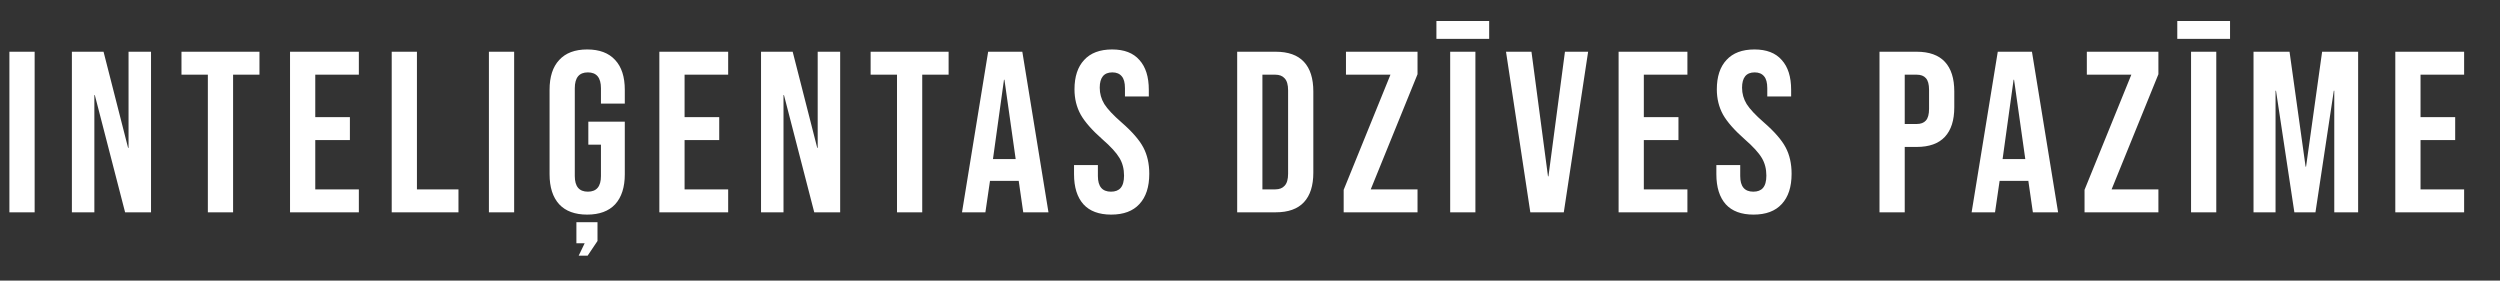 <svg width="196" height="22" viewBox="0 0 196 22" fill="none" xmlns="http://www.w3.org/2000/svg">
<rect x="0" y="0" width="196" height="22" fill="#333333" stroke="none"/>
<path d="M0.737 4.056H2.716V16.645H0.737V4.056ZM5.636 4.056H8.118L10.042 11.592H10.078V4.056H11.84V16.645H9.808L7.434 7.455H7.398V16.645H5.636V4.056ZM16.296 5.855H14.228V4.056H20.342V5.855H18.274V16.645H16.296V5.855ZM22.738 4.056H28.134V5.855H24.717V9.182H27.432V10.98H24.717V14.847H28.134V16.645H22.738V4.056ZM30.71 4.056H32.688V14.847H35.944V16.645H30.71V4.056ZM38.331 4.056H40.309V16.645H38.331V4.056ZM46.035 16.825C45.076 16.825 44.344 16.555 43.841 16.016C43.337 15.464 43.086 14.679 43.086 13.66V7.042C43.086 6.023 43.337 5.243 43.841 4.704C44.344 4.152 45.076 3.877 46.035 3.877C46.994 3.877 47.725 4.152 48.229 4.704C48.732 5.243 48.984 6.023 48.984 7.042V8.121H47.114V6.916C47.114 6.089 46.772 5.675 46.089 5.675C45.405 5.675 45.064 6.089 45.064 6.916V13.804C45.064 14.619 45.405 15.027 46.089 15.027C46.772 15.027 47.114 14.619 47.114 13.804V11.34H46.125V9.541H48.984V13.66C48.984 14.679 48.732 15.464 48.229 16.016C47.725 16.555 46.994 16.825 46.035 16.825ZM45.837 19.073H45.19V17.418H46.844V18.893L46.071 20.044H45.369L45.837 19.073ZM51.693 4.056H57.088V5.855H53.671V9.182H56.387V10.98H53.671V14.847H57.088V16.645H51.693V4.056ZM59.665 4.056H62.146L64.071 11.592H64.107V4.056H65.869V16.645H63.837L61.463 7.455H61.427V16.645H59.665V4.056ZM70.325 5.855H68.257V4.056H74.371V5.855H72.303V16.645H70.325V5.855ZM77.471 4.056H80.15L82.2 16.645H80.222L79.862 14.145V14.181H77.615L77.255 16.645H75.421L77.471 4.056ZM79.629 12.473L78.748 6.25H78.712L77.848 12.473H79.629ZM87.118 16.825C86.159 16.825 85.433 16.555 84.942 16.016C84.45 15.464 84.204 14.679 84.204 13.66V12.94H86.075V13.804C86.075 14.619 86.416 15.027 87.1 15.027C87.435 15.027 87.687 14.931 87.855 14.739C88.035 14.535 88.125 14.211 88.125 13.768C88.125 13.24 88.005 12.778 87.765 12.383C87.525 11.975 87.082 11.49 86.434 10.926C85.619 10.207 85.05 9.559 84.726 8.984C84.402 8.397 84.24 7.737 84.24 7.006C84.24 6.011 84.492 5.243 84.996 4.704C85.499 4.152 86.231 3.877 87.19 3.877C88.137 3.877 88.85 4.152 89.33 4.704C89.821 5.243 90.067 6.023 90.067 7.042V7.563H88.197V6.916C88.197 6.484 88.113 6.173 87.945 5.981C87.777 5.777 87.531 5.675 87.208 5.675C86.548 5.675 86.219 6.077 86.219 6.88C86.219 7.335 86.338 7.761 86.578 8.157C86.83 8.552 87.28 9.032 87.927 9.595C88.754 10.315 89.324 10.968 89.635 11.556C89.947 12.143 90.103 12.832 90.103 13.624C90.103 14.655 89.845 15.446 89.33 15.998C88.826 16.549 88.089 16.825 87.118 16.825ZM96.995 4.056H100.016C100.999 4.056 101.737 4.32 102.228 4.848C102.72 5.375 102.965 6.149 102.965 7.168V13.534C102.965 14.553 102.72 15.326 102.228 15.854C101.737 16.381 100.999 16.645 100.016 16.645H96.995V4.056ZM99.98 14.847C100.304 14.847 100.55 14.751 100.717 14.559C100.897 14.367 100.987 14.055 100.987 13.624V7.078C100.987 6.646 100.897 6.334 100.717 6.143C100.55 5.951 100.304 5.855 99.98 5.855H98.973V14.847H99.98ZM105.344 14.883L109.012 5.855H105.524V4.056H111.134V5.819L107.466 14.847H111.134V16.645H105.344V14.883ZM113.694 4.056H115.672V16.645H113.694V4.056ZM112.615 1.647H116.751V3.049H112.615V1.647ZM118.071 4.056H120.067L121.362 13.822H121.398L122.692 4.056H124.509L122.602 16.645H119.977L118.071 4.056ZM126.898 4.056H132.293V5.855H128.876V9.182H131.591V10.98H128.876V14.847H132.293V16.645H126.898V4.056ZM137.476 16.825C136.517 16.825 135.792 16.555 135.3 16.016C134.809 15.464 134.563 14.679 134.563 13.66V12.94H136.433V13.804C136.433 14.619 136.775 15.027 137.458 15.027C137.794 15.027 138.046 14.931 138.213 14.739C138.393 14.535 138.483 14.211 138.483 13.768C138.483 13.24 138.363 12.778 138.124 12.383C137.884 11.975 137.44 11.49 136.793 10.926C135.978 10.207 135.408 9.559 135.084 8.984C134.761 8.397 134.599 7.737 134.599 7.006C134.599 6.011 134.851 5.243 135.354 4.704C135.858 4.152 136.589 3.877 137.548 3.877C138.495 3.877 139.209 4.152 139.688 4.704C140.18 5.243 140.425 6.023 140.425 7.042V7.563H138.555V6.916C138.555 6.484 138.471 6.173 138.303 5.981C138.136 5.777 137.89 5.675 137.566 5.675C136.907 5.675 136.577 6.077 136.577 6.88C136.577 7.335 136.697 7.761 136.937 8.157C137.188 8.552 137.638 9.032 138.285 9.595C139.113 10.315 139.682 10.968 139.994 11.556C140.306 12.143 140.461 12.832 140.461 13.624C140.461 14.655 140.204 15.446 139.688 15.998C139.185 16.549 138.447 16.825 137.476 16.825ZM147.353 4.056H150.267C151.25 4.056 151.987 4.32 152.479 4.848C152.97 5.375 153.216 6.149 153.216 7.168V8.409C153.216 9.428 152.97 10.201 152.479 10.728C151.987 11.256 151.25 11.52 150.267 11.52H149.331V16.645H147.353V4.056ZM150.267 9.721C150.59 9.721 150.83 9.631 150.986 9.452C151.154 9.272 151.238 8.966 151.238 8.534V7.042C151.238 6.61 151.154 6.304 150.986 6.125C150.83 5.945 150.59 5.855 150.267 5.855H149.331V9.721H150.267ZM156.625 4.056H159.305L161.355 16.645H159.377L159.017 14.145V14.181H156.769L156.41 16.645H154.575L156.625 4.056ZM158.783 12.473L157.902 6.25H157.866L157.003 12.473H158.783ZM163.428 14.883L167.097 5.855H163.608V4.056H169.219V5.819L165.55 14.847H169.219V16.645H163.428V14.883ZM171.778 4.056H173.756V16.645H171.778V4.056ZM170.699 1.647H174.835V3.049H170.699V1.647ZM176.676 4.056H179.5L180.759 13.066H180.795L182.054 4.056H184.877V16.645H183.007V7.114H182.971L181.532 16.645H179.878L178.439 7.114H178.403V16.645H176.676V4.056ZM187.792 4.056H193.187V5.855H189.77V9.182H192.486V10.98H189.77V14.847H193.187V16.645H187.792V4.056Z" fill="white"/>
</svg>
